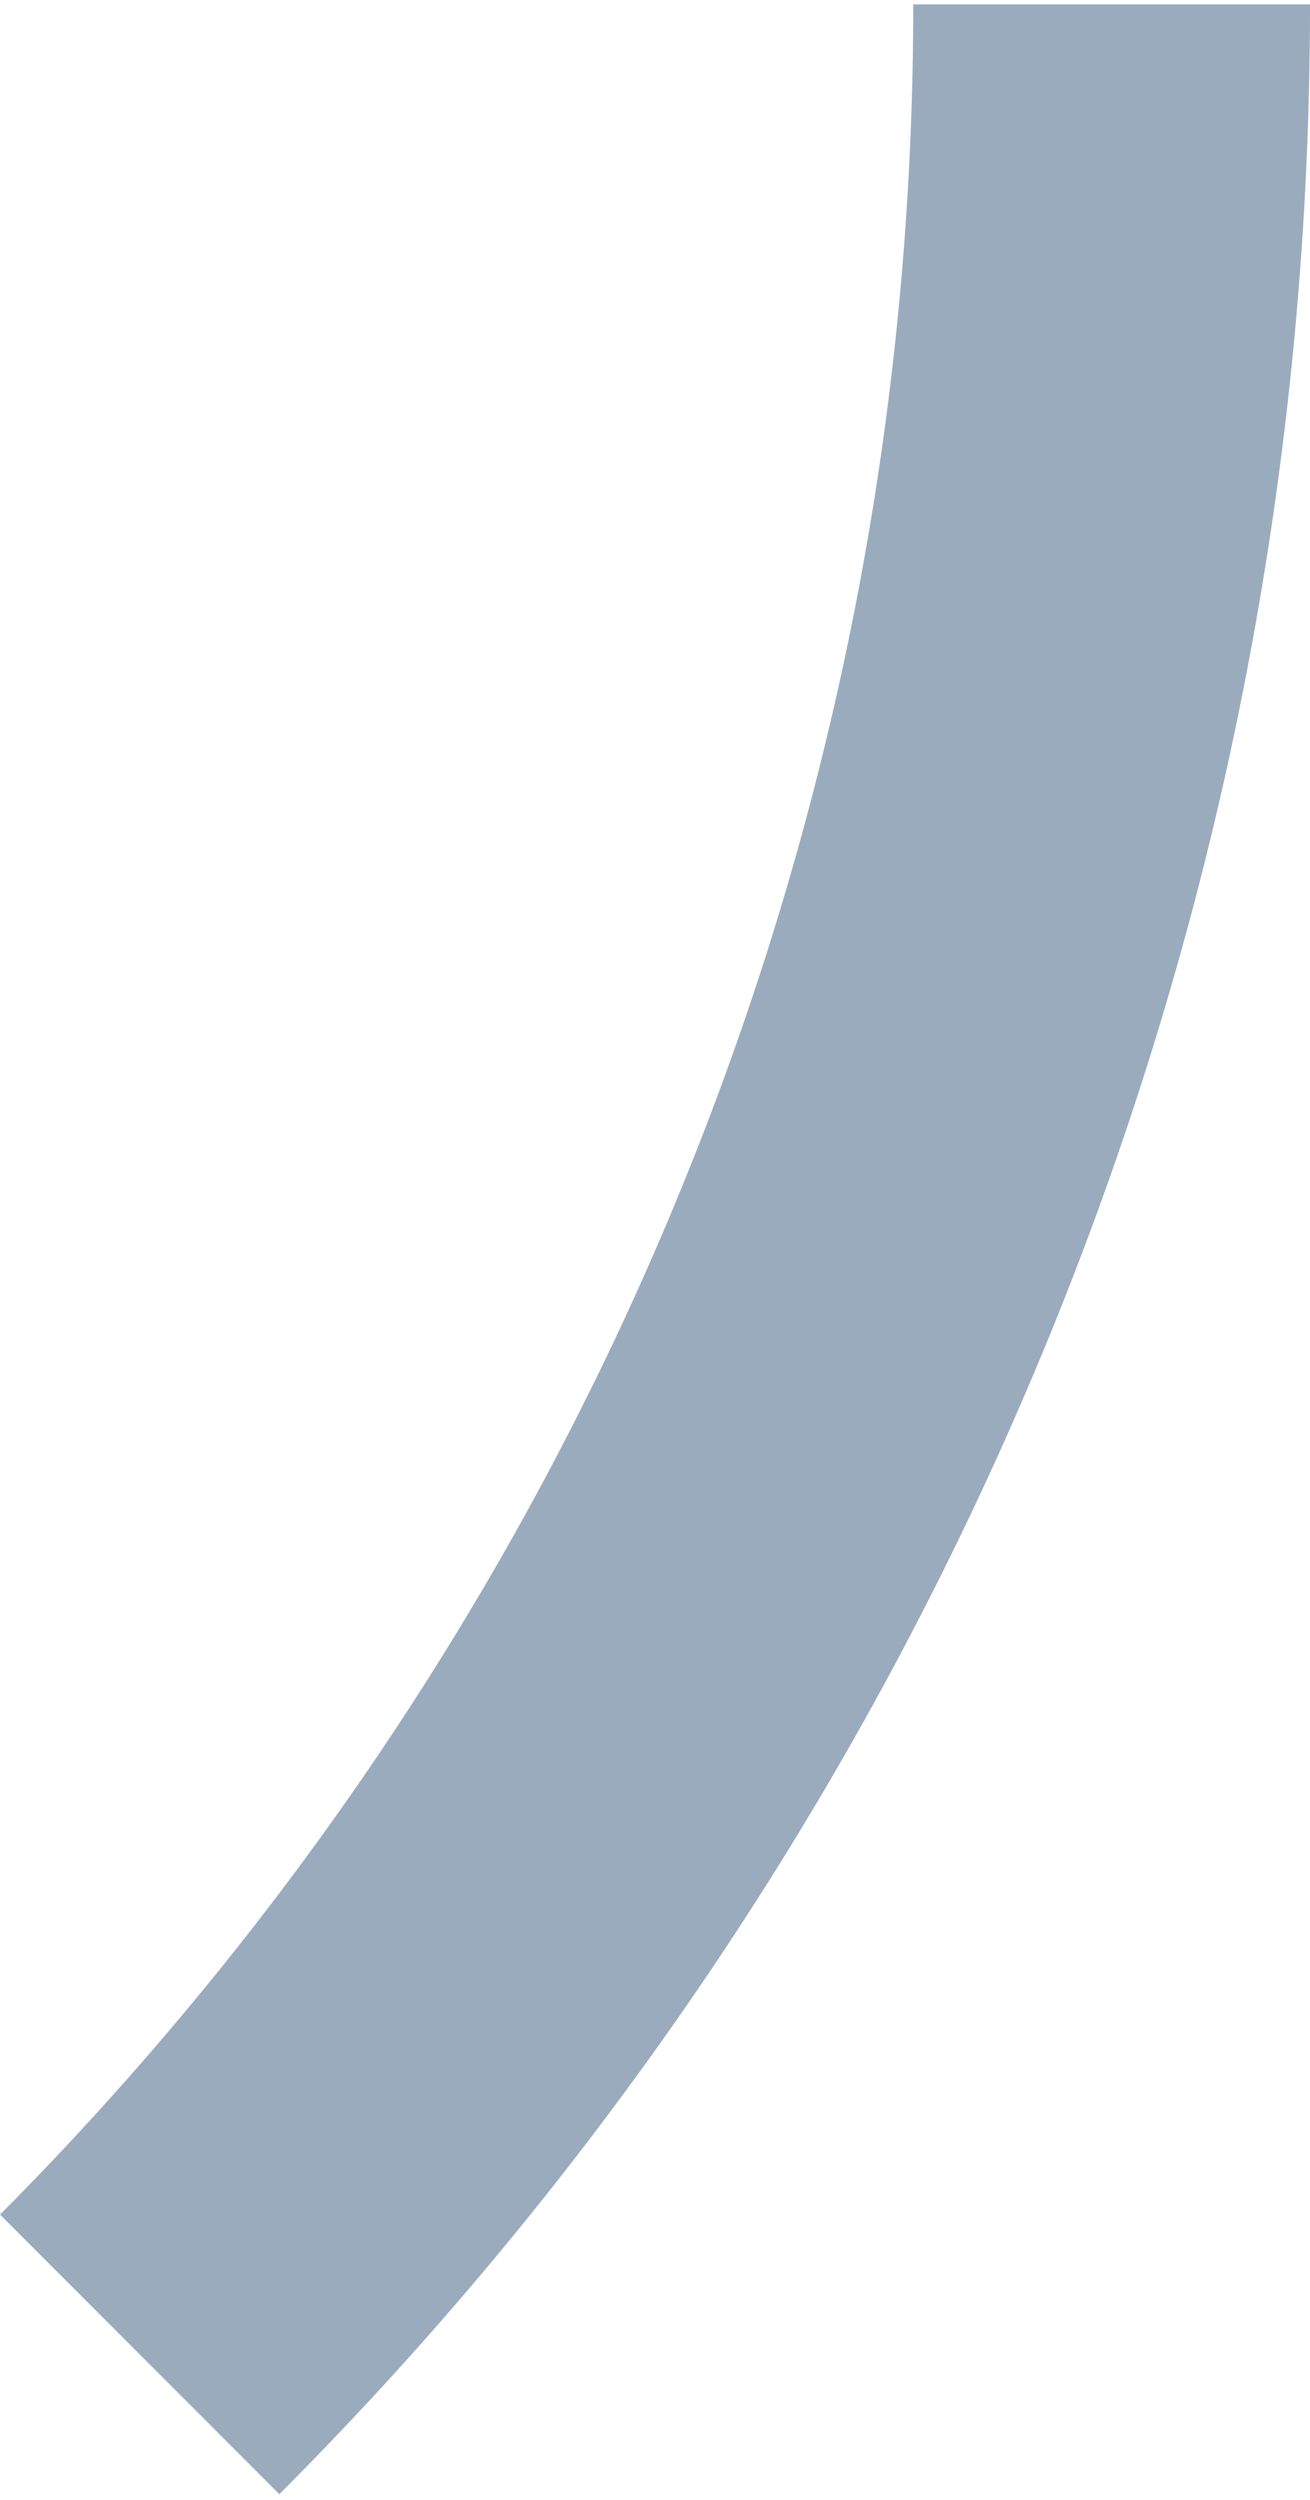 <svg width="162" height="309" viewBox="0 0 162 309" fill="none" xmlns="http://www.w3.org/2000/svg">
<path d="M162.001 0.542H112.937C112.937 107.247 69.629 203.802 0.008 273.75L34.544 308.313C113.211 229.587 162.001 120.688 162.001 0.542Z" fill="#9AABBD"/>
</svg>
